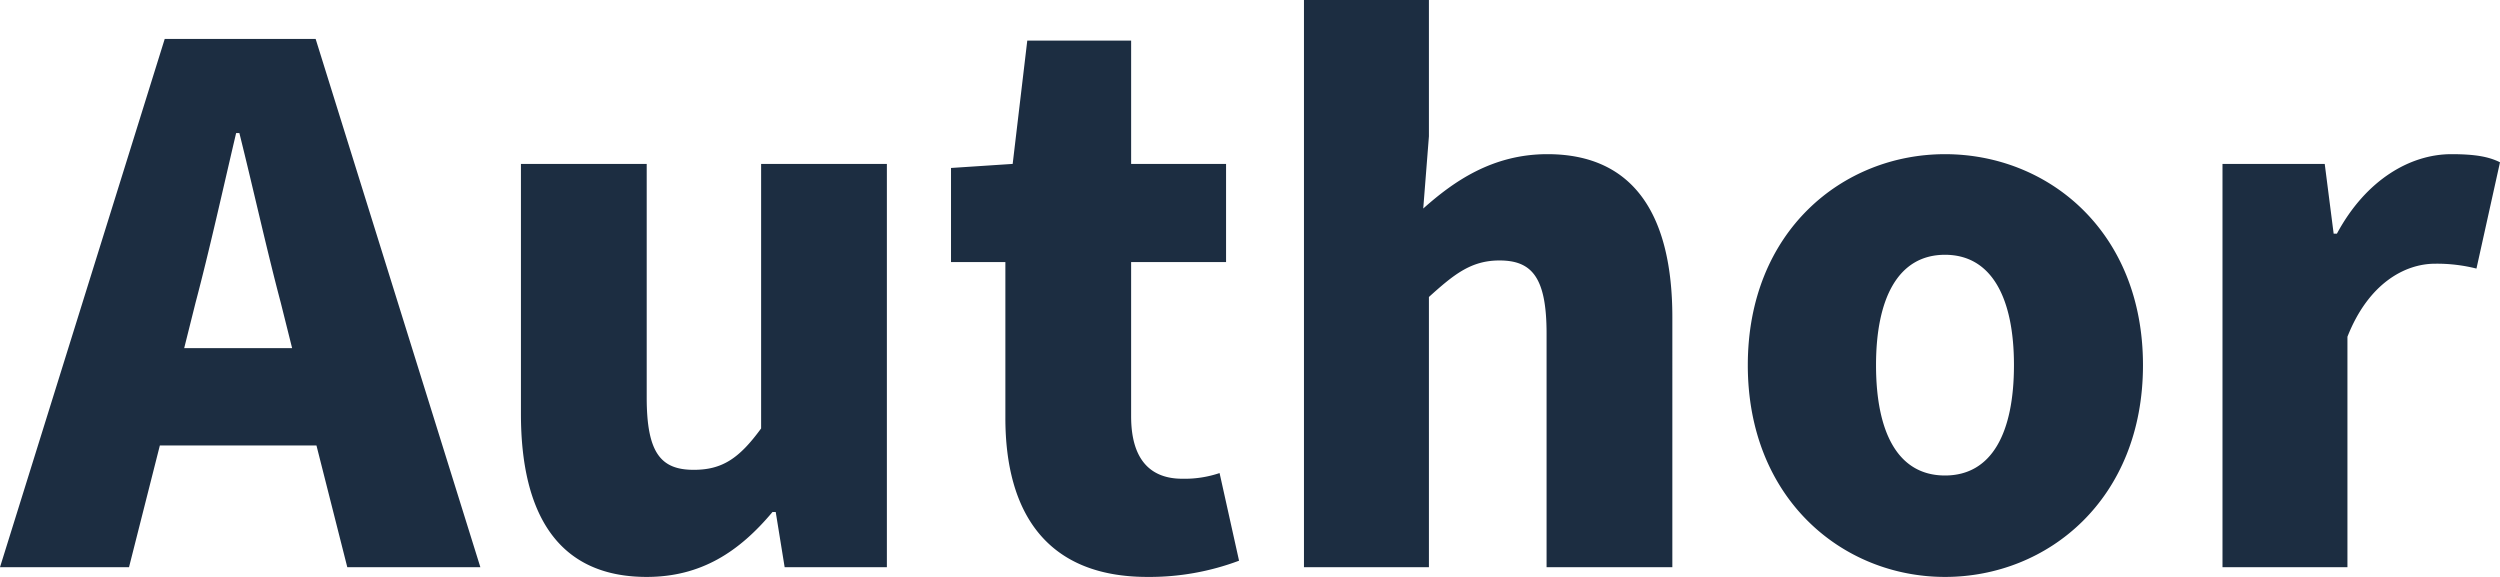 <svg xmlns="http://www.w3.org/2000/svg" width="902.733" height="208.323" viewBox="0 0 902.733 208.323">
  <path id="パス_99" data-name="パス 99" d="M68.269-95.518c4.981-18.752,9.962-41.313,14.65-61.237h1.172c4.981,19.924,9.962,42.485,14.943,61.237l4.1,16.408H64.167ZM-2.344,0H44.243L55.377-43.95h56.549L123.06,0h48.052L111.633-190.743h-54.5ZM231.177,3.516c19.631,0,33.4-9.083,45.415-23.44h1.172L280.987,0H317.9V-145.621H272.49V-50.1c-7.911,10.841-14.064,14.943-24.319,14.943-11.72,0-16.994-5.86-16.994-26.077v-84.384H185.762v90.244C185.762-19.045,199.24,3.516,231.177,3.516Zm180.781,0a91.885,91.885,0,0,0,33.109-5.86l-7.032-31.644a39.445,39.445,0,0,1-13.478,2.051c-10.841,0-18.459-6.153-18.459-22.561v-55.67h34.281v-35.453H406.1v-44.536h-37.5l-5.274,44.536-22.268,1.465v33.988h19.631v56.256C360.683-19.631,375.626,3.516,411.958,3.516ZM468.507,0h45.122V-97.569c9.083-8.2,15.236-13.185,25.491-13.185,11.72,0,16.994,6.153,16.994,26.37V0h45.415V-90.244c0-36.332-13.478-58.893-45.122-58.893-19.924,0-33.988,9.962-44.829,19.631l2.051-26.077v-49.224H468.507Zm231.47,3.516c37.211,0,71.492-28.128,71.492-76.473s-34.281-76.18-71.492-76.18c-36.918,0-71.2,27.835-71.2,76.18S663.059,3.516,699.977,3.516Zm0-36.625c-16.994,0-24.9-15.529-24.9-39.848,0-24.026,7.911-39.848,24.9-39.848s24.905,15.822,24.905,39.848C724.882-48.638,716.971-33.109,699.977-33.109ZM800.183,0H845.3V-83.212c7.618-19.338,20.8-26.37,31.644-26.37a58.1,58.1,0,0,1,14.943,1.758l8.5-38.383c-4.1-2.051-9.083-2.93-17.58-2.93-14.65,0-30.765,9.083-41.313,28.714h-1.172l-3.223-25.2H800.183Z" transform="translate(2.344 204.807)" fill="#1c2d41"/>
</svg>
